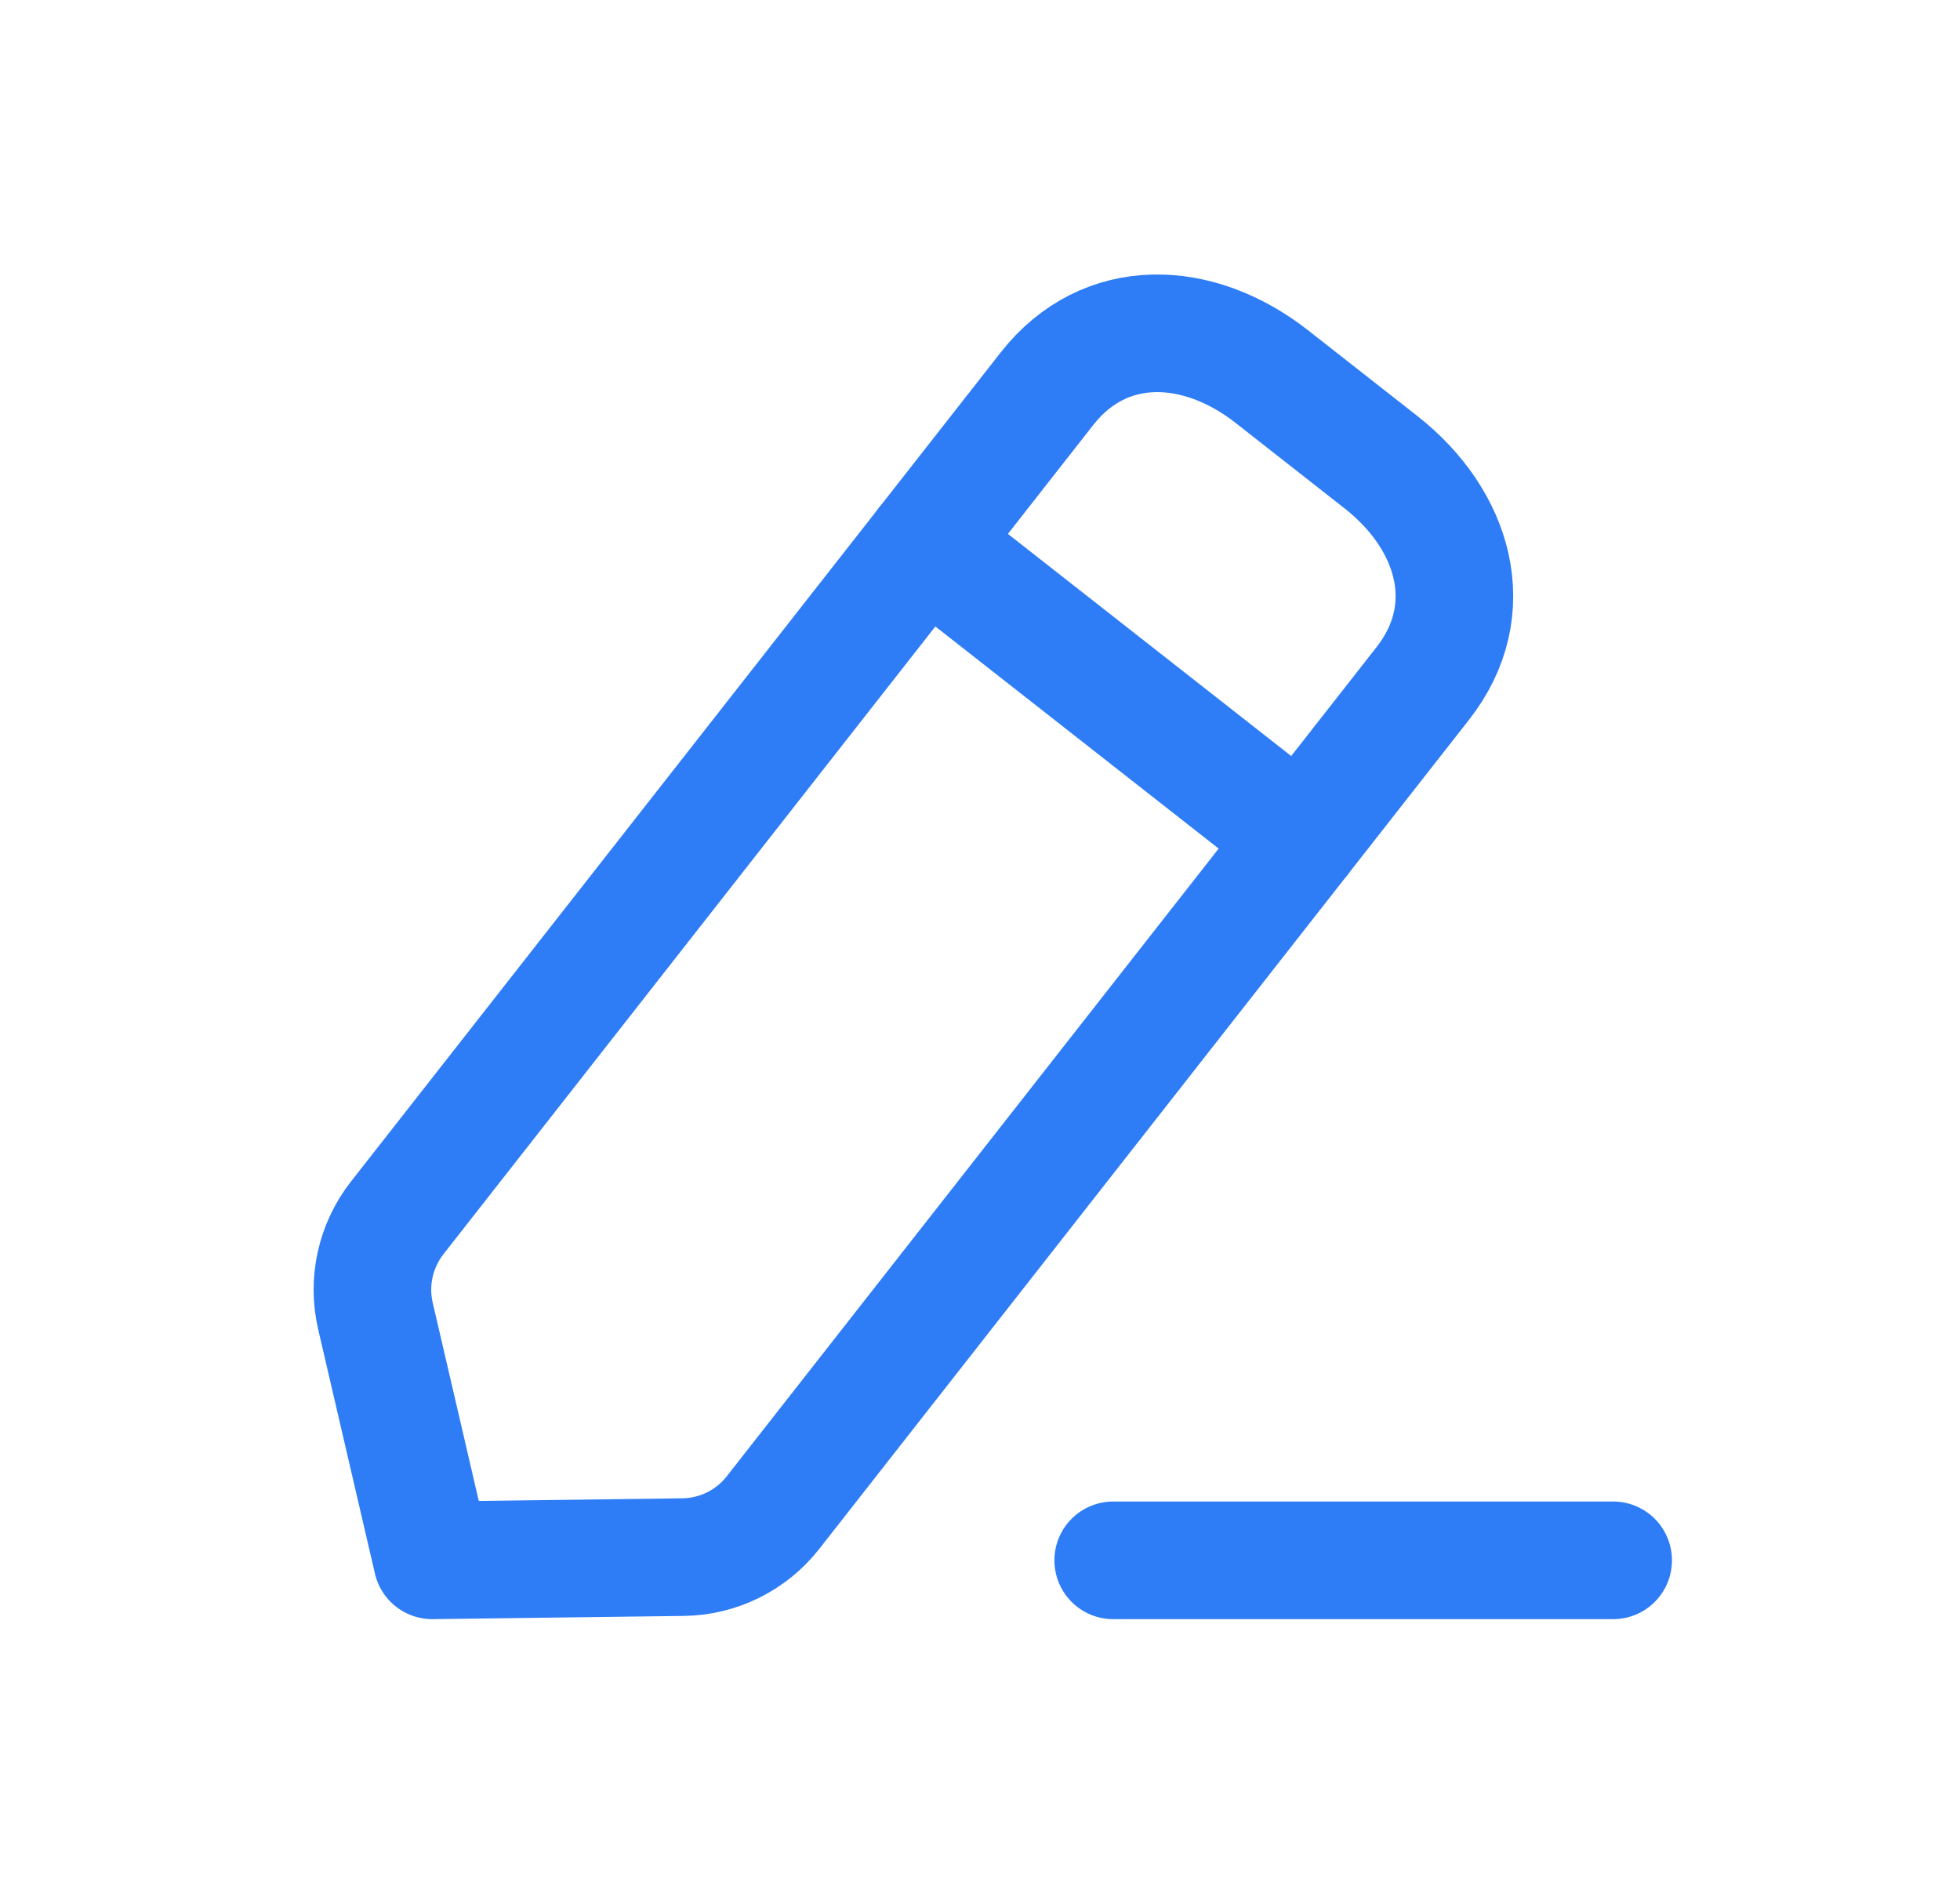 <svg width="25" height="24" viewBox="0 0 25 24" fill="none" xmlns="http://www.w3.org/2000/svg">
<path d="M14.199 19.898H20.576" stroke="#2E7DF6" stroke-width="1.5" stroke-linecap="round" stroke-linejoin="round"/>
<path fill-rule="evenodd" clip-rule="evenodd" d="M13.355 4.956C14.092 4.017 15.283 4.066 16.223 4.803L17.613 5.893C18.553 6.63 18.886 7.773 18.149 8.714L9.86 19.289C9.583 19.643 9.16 19.852 8.71 19.857L5.513 19.898L4.789 16.783C4.687 16.346 4.789 15.886 5.066 15.531L13.355 4.956Z" stroke="#2E7DF6" stroke-width="1.5" stroke-linecap="round" stroke-linejoin="round"/>
<path d="M11.803 6.936L16.597 10.694" stroke="#2E7DF6" stroke-width="1.5" stroke-linecap="round" stroke-linejoin="round"/>
</svg>
